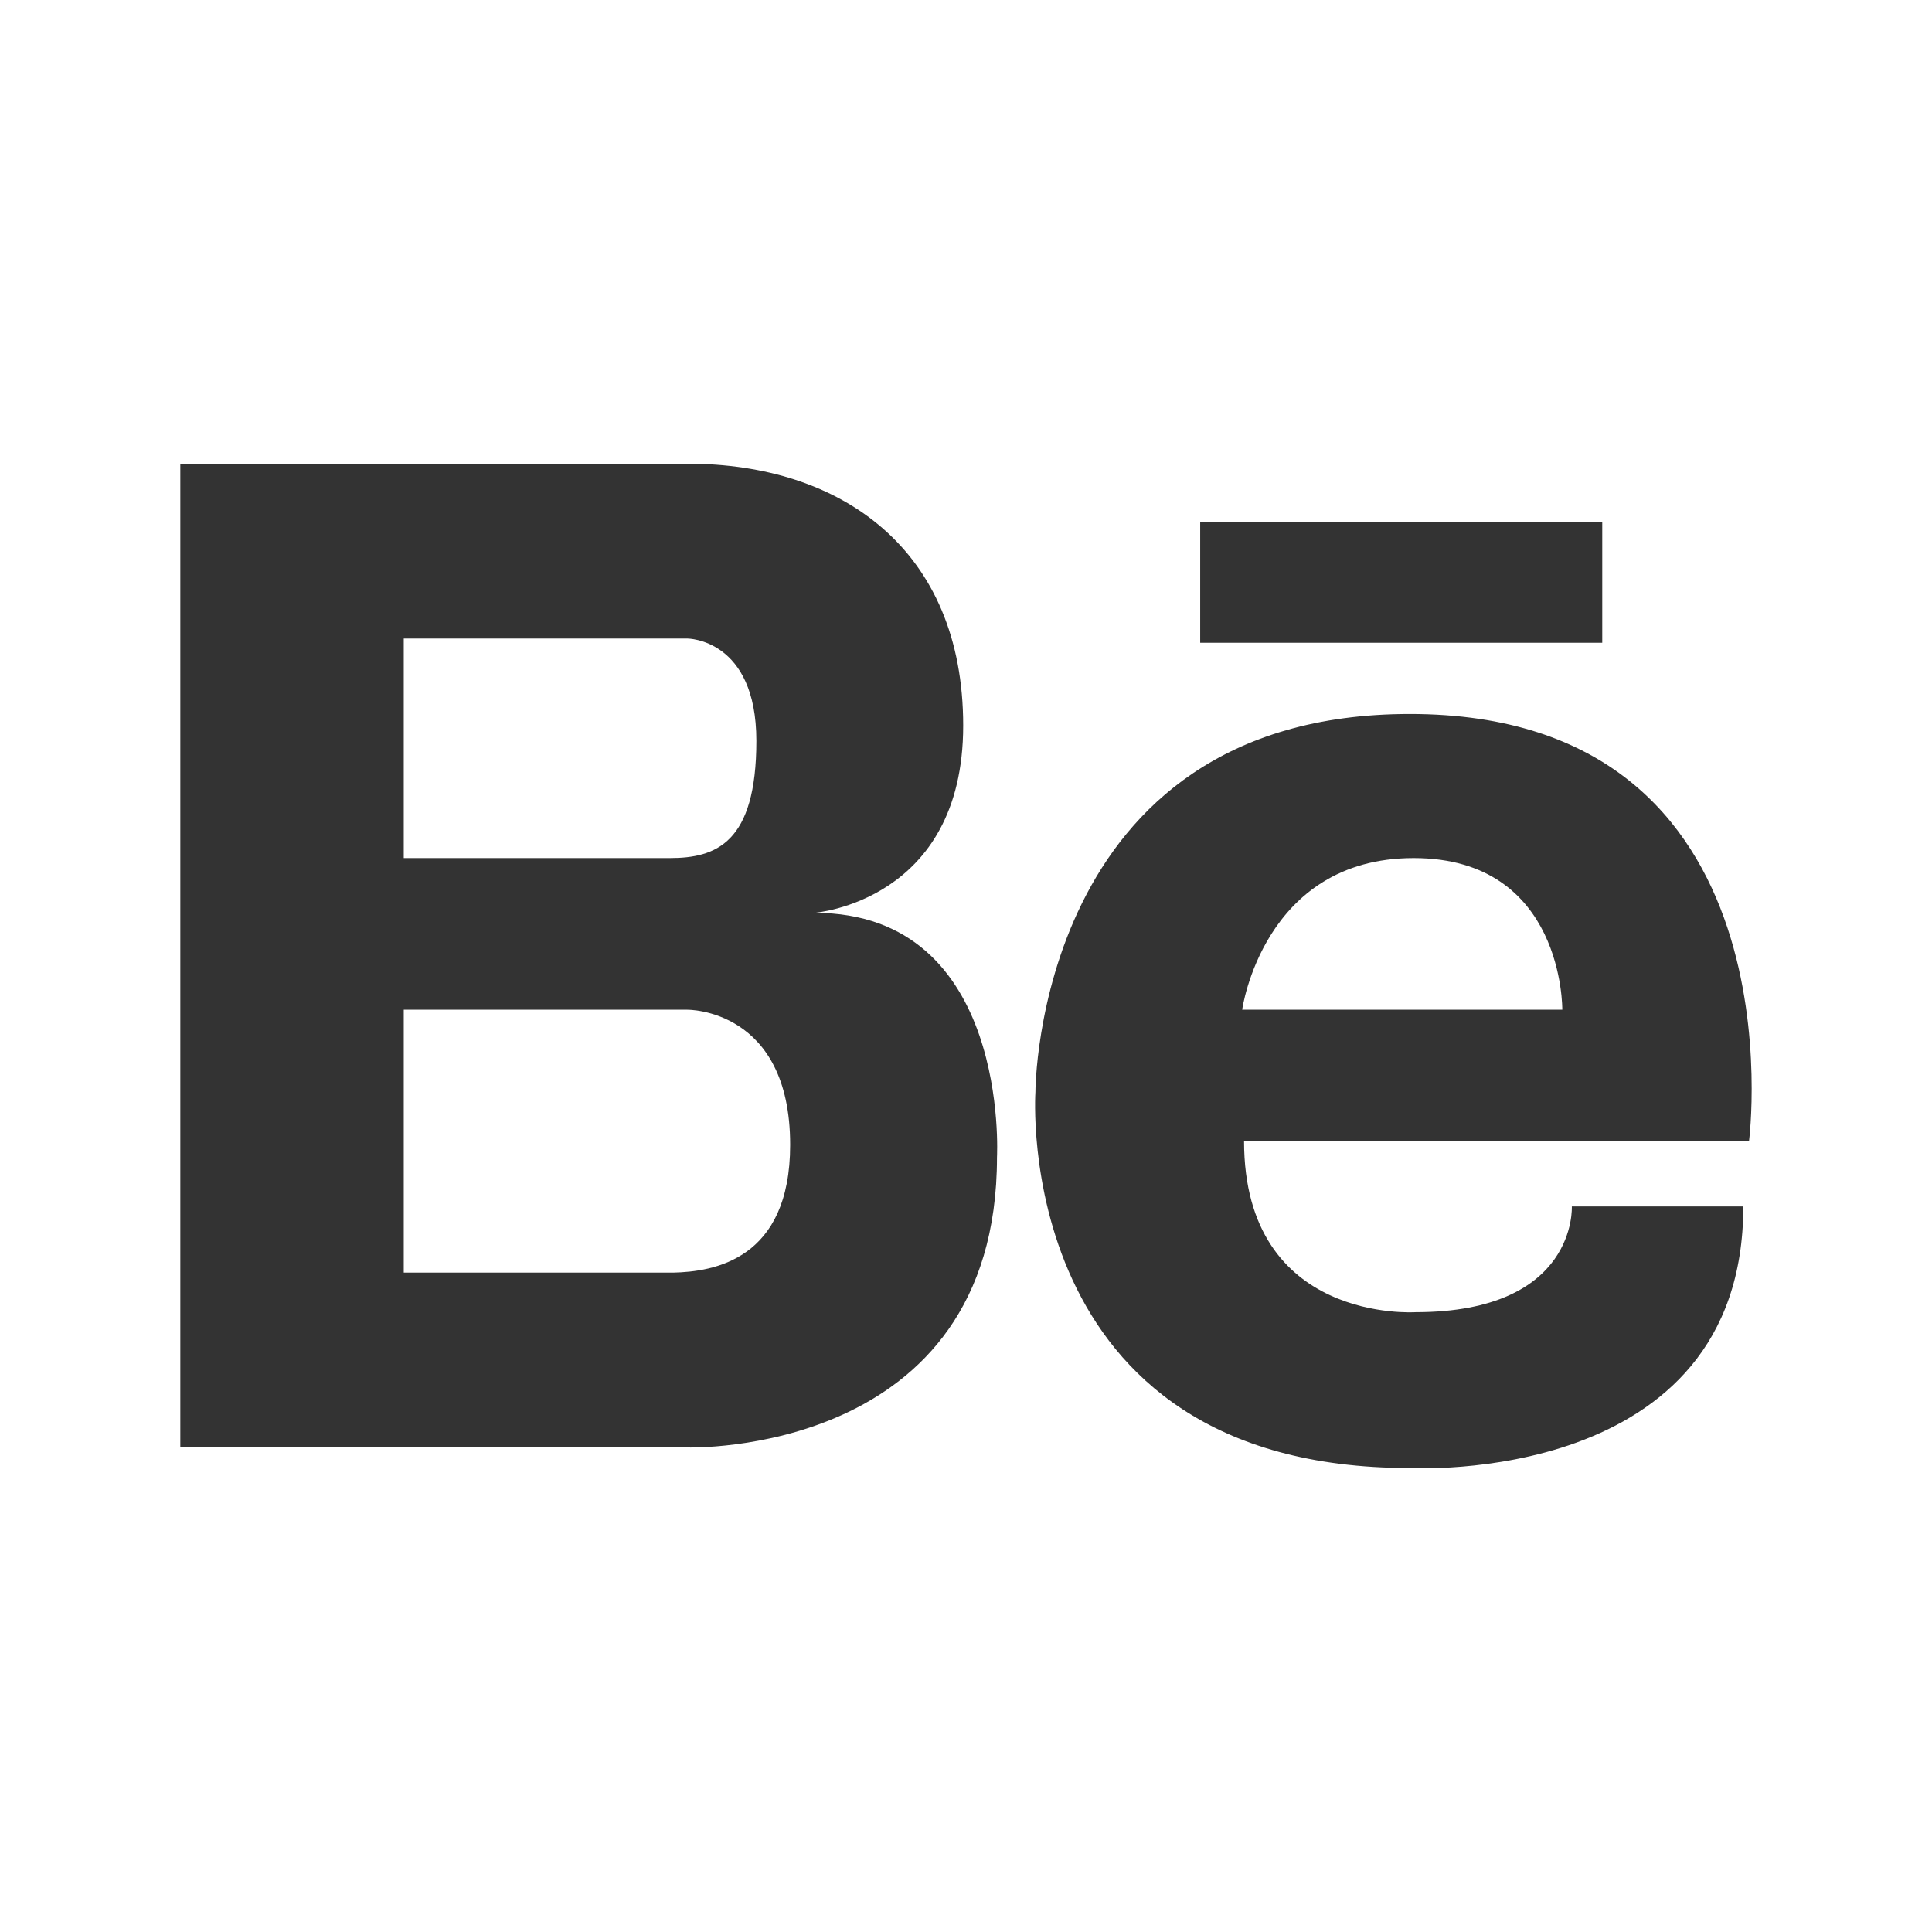 <svg width="75" height="75" viewBox="0 0 75 75" fill="none" xmlns="http://www.w3.org/2000/svg">
<rect x="0" y="0" width="75" height="75" fill="#333333" stroke="none"/>
<path fill-rule="evenodd" clip-rule="evenodd" d="M75 0H0V75H75V0ZM37.391 28.169C37.391 35.003 31.618 35.436 31.618 35.436C39.227 35.436 38.703 44.918 38.703 44.918C38.703 56.574 26.686 56.19 26.686 56.19H7V18H26.686C32.668 18 37.391 21.335 37.391 28.169ZM26.686 24.788H25.269H15.674V33.31H26.003C27.788 33.31 29.362 32.734 29.362 28.761C29.362 24.788 26.686 24.788 26.686 24.788ZM15.674 49.403H26.13C27.695 49.369 30.674 48.909 30.674 44.442C30.674 39.144 26.686 39.197 26.686 39.197H15.674V49.403ZM40.195 42.391C40.195 42.391 40.182 27.717 54.731 27.717C70.042 27.717 67.897 44.295 67.897 44.295H48.294C48.294 51.39 54.953 50.939 54.953 50.939C61.24 50.939 61.018 46.834 61.018 46.834H67.675C67.675 57.736 54.731 56.989 54.731 56.989C39.197 56.989 40.195 42.391 40.195 42.391ZM54.879 33.31C49.034 33.31 48.221 39.197 48.221 39.197H60.648C60.648 39.197 60.722 33.31 54.879 33.31ZM46.591 24.953H62.199V20.25H46.591V24.953Z" fill="white"/>
</svg>
